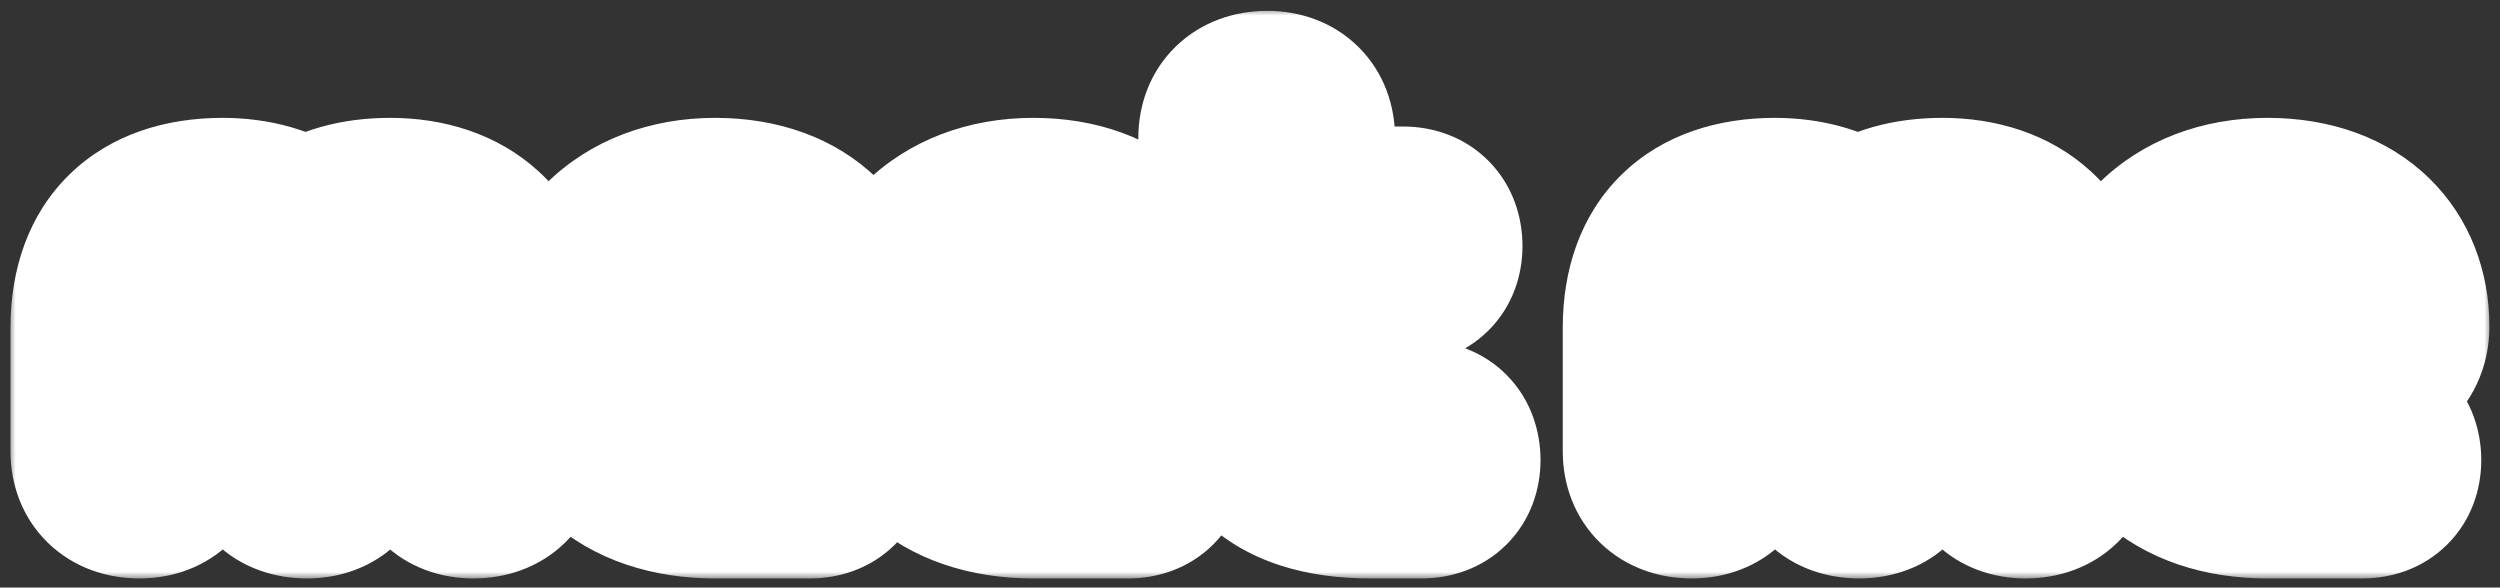 <svg width="400" height="94" viewBox="0 0 400 94" fill="none" xmlns="http://www.w3.org/2000/svg">
<rect x="0" y="0" width="400" height="94" fill="#333333" stroke="none"/>
<path d="M14.769 72.227V52.42C14.769 39.185 22.589 31.873 35.621 31.873C40.741 31.873 45.396 33.169 48.933 35.668C52.378 33.169 56.939 31.873 62.432 31.873C74.348 31.873 83.284 38.722 83.284 52.42V72.227C83.284 76.669 80.305 79.538 75.744 79.538C71.275 79.538 68.389 76.669 68.389 72.227V54.641C68.389 50.477 66.993 44.368 62.432 44.368C57.777 44.368 56.474 50.477 56.474 54.641V72.227C56.474 76.669 53.588 79.538 49.12 79.538C44.465 79.538 41.579 76.669 41.579 72.227V54.641C41.579 50.477 40.183 44.368 35.621 44.368C30.967 44.368 29.664 50.477 29.664 54.641V72.227C29.664 76.669 26.778 79.538 22.309 79.538C17.748 79.538 14.769 76.669 14.769 72.227ZM126.237 60.935H105.757C106.967 65.193 110.225 67.506 114.414 67.506H129.588C133.219 67.506 135.546 69.913 135.546 73.615C135.546 77.225 133.219 79.538 129.588 79.538H114.414C99.706 79.538 89.838 71.116 89.838 56.307C89.838 41.684 99.706 31.873 114.414 31.873C129.03 31.873 136.849 40.851 136.849 52.235C136.849 57.788 132.474 60.935 126.237 60.935ZM105.385 51.68H121.862C121.024 47.145 118.231 44.368 113.484 44.368C108.922 44.368 106.129 47.052 105.385 51.68ZM177.146 60.935H156.666C157.876 65.193 161.135 67.506 165.323 67.506H180.497C184.128 67.506 186.455 69.913 186.455 73.615C186.455 77.225 184.128 79.538 180.497 79.538H165.323C150.615 79.538 140.748 71.116 140.748 56.307C140.748 41.684 150.615 31.873 165.323 31.873C179.939 31.873 187.758 40.851 187.758 52.235C187.758 57.788 183.383 60.935 177.146 60.935ZM156.294 51.68H172.771C171.933 47.145 169.14 44.368 164.393 44.368C159.831 44.368 157.039 47.052 156.294 51.68ZM210.118 22.062V33.261H224.548C228.178 33.261 230.505 35.668 230.505 39.37C230.505 42.98 228.178 45.294 224.548 45.294H210.118V53.994C210.118 64.082 214.308 67.506 219.335 67.506H227.433C231.064 67.506 233.391 69.913 233.391 73.615C233.391 77.225 231.064 79.538 227.433 79.538H219.335C203.509 79.538 195.224 72.042 195.224 54.271V22.062C195.224 17.62 198.203 14.751 202.764 14.751C207.233 14.751 210.118 17.62 210.118 22.062ZM263.133 72.227V52.42C263.133 39.185 270.953 31.873 283.985 31.873C289.105 31.873 293.76 33.169 297.297 35.668C300.742 33.169 305.303 31.873 310.796 31.873C322.711 31.873 331.648 38.722 331.648 52.42V72.227C331.648 76.669 328.669 79.538 324.108 79.538C319.639 79.538 316.753 76.669 316.753 72.227V54.641C316.753 50.477 315.357 44.368 310.796 44.368C306.141 44.368 304.838 50.477 304.838 54.641V72.227C304.838 76.669 301.952 79.538 297.484 79.538C292.829 79.538 289.943 76.669 289.943 72.227V54.641C289.943 50.477 288.547 44.368 283.985 44.368C279.331 44.368 278.028 50.477 278.028 54.641V72.227C278.028 76.669 275.142 79.538 270.673 79.538C266.112 79.538 263.133 76.669 263.133 72.227ZM374.601 60.935H354.121C355.331 65.193 358.589 67.506 362.777 67.506H377.952C381.583 67.506 383.91 69.913 383.91 73.615C383.91 77.225 381.583 79.538 377.952 79.538H362.777C348.07 79.538 338.202 71.116 338.202 56.307C338.202 41.684 348.07 31.873 362.777 31.873C377.393 31.873 385.213 40.851 385.213 52.235C385.213 57.788 380.838 60.935 374.601 60.935ZM353.748 51.68H370.225C369.388 47.145 366.595 44.368 361.847 44.368C357.286 44.368 354.493 47.052 353.748 51.68Z" fill="#515D62"/>
<mask id="mask0_155_1798" style="mask-type:luminance" maskUnits="userSpaceOnUse" x="1" y="1" width="398" height="92">
<path d="M398.546 1.446H1.455V92.554H398.546V1.446Z" fill="white"/>
<path d="M14.769 72.227V52.42C14.769 39.185 22.589 31.873 35.621 31.873C40.741 31.873 45.396 33.169 48.933 35.668C52.378 33.169 56.939 31.873 62.432 31.873C74.348 31.873 83.284 38.722 83.284 52.42V72.227C83.284 76.669 80.305 79.538 75.744 79.538C71.275 79.538 68.389 76.669 68.389 72.227V54.641C68.389 50.477 66.993 44.368 62.432 44.368C57.777 44.368 56.474 50.477 56.474 54.641V72.227C56.474 76.669 53.588 79.538 49.12 79.538C44.465 79.538 41.579 76.669 41.579 72.227V54.641C41.579 50.477 40.183 44.368 35.621 44.368C30.967 44.368 29.664 50.477 29.664 54.641V72.227C29.664 76.669 26.778 79.538 22.309 79.538C17.748 79.538 14.769 76.669 14.769 72.227ZM126.237 60.935H105.757C106.967 65.193 110.225 67.506 114.414 67.506H129.588C133.219 67.506 135.546 69.913 135.546 73.615C135.546 77.225 133.219 79.538 129.588 79.538H114.414C99.706 79.538 89.838 71.116 89.838 56.307C89.838 41.684 99.706 31.873 114.414 31.873C129.03 31.873 136.849 40.851 136.849 52.235C136.849 57.788 132.474 60.935 126.237 60.935ZM105.385 51.68H121.862C121.024 47.145 118.231 44.368 113.484 44.368C108.922 44.368 106.129 47.052 105.385 51.68ZM177.146 60.935H156.666C157.876 65.193 161.135 67.506 165.323 67.506H180.497C184.128 67.506 186.455 69.913 186.455 73.615C186.455 77.225 184.128 79.538 180.497 79.538H165.323C150.615 79.538 140.748 71.116 140.748 56.307C140.748 41.684 150.615 31.873 165.323 31.873C179.939 31.873 187.758 40.851 187.758 52.235C187.758 57.788 183.383 60.935 177.146 60.935ZM156.294 51.68H172.771C171.933 47.145 169.14 44.368 164.393 44.368C159.831 44.368 157.039 47.052 156.294 51.68ZM210.118 22.062V33.261H224.548C228.178 33.261 230.505 35.668 230.505 39.37C230.505 42.98 228.178 45.294 224.548 45.294H210.118V53.994C210.118 64.082 214.308 67.506 219.335 67.506H227.433C231.064 67.506 233.391 69.913 233.391 73.615C233.391 77.225 231.064 79.538 227.433 79.538H219.335C203.509 79.538 195.224 72.042 195.224 54.271V22.062C195.224 17.62 198.203 14.751 202.764 14.751C207.233 14.751 210.118 17.62 210.118 22.062ZM263.133 72.227V52.42C263.133 39.185 270.953 31.873 283.985 31.873C289.105 31.873 293.76 33.169 297.297 35.668C300.742 33.169 305.303 31.873 310.796 31.873C322.711 31.873 331.648 38.722 331.648 52.42V72.227C331.648 76.669 328.669 79.538 324.108 79.538C319.639 79.538 316.753 76.669 316.753 72.227V54.641C316.753 50.477 315.357 44.368 310.796 44.368C306.141 44.368 304.838 50.477 304.838 54.641V72.227C304.838 76.669 301.952 79.538 297.484 79.538C292.829 79.538 289.943 76.669 289.943 72.227V54.641C289.943 50.477 288.547 44.368 283.985 44.368C279.331 44.368 278.028 50.477 278.028 54.641V72.227C278.028 76.669 275.142 79.538 270.673 79.538C266.112 79.538 263.133 76.669 263.133 72.227ZM374.601 60.935H354.121C355.331 65.193 358.589 67.506 362.777 67.506H377.952C381.583 67.506 383.91 69.913 383.91 73.615C383.91 77.225 381.583 79.538 377.952 79.538H362.777C348.07 79.538 338.202 71.116 338.202 56.307C338.202 41.684 348.07 31.873 362.777 31.873C377.393 31.873 385.213 40.851 385.213 52.235C385.213 57.788 380.838 60.935 374.601 60.935ZM353.748 51.68H370.225C369.388 47.145 366.595 44.368 361.847 44.368C357.286 44.368 354.493 47.052 353.748 51.68Z" fill="black"/>
</mask>
<g mask="url(#mask0_155_1798)">
<path d="M48.934 35.668L41.351 46.278L49.035 51.706L56.65 46.182L48.934 35.668ZM27.86 72.227V52.42H1.678V72.227H27.86ZM27.86 52.42C27.86 48.354 29.005 46.932 29.458 46.492C29.958 46.006 31.515 44.889 35.621 44.889V18.858C26.695 18.858 17.826 21.396 11.158 27.875C4.443 34.4 1.678 43.251 1.678 52.42H27.86ZM35.621 44.889C38.625 44.889 40.473 45.657 41.351 46.278L56.516 25.058C50.319 20.681 42.858 18.858 35.621 18.858V44.889ZM56.65 46.182C57.311 45.702 58.956 44.889 62.432 44.889V18.858C54.923 18.858 47.445 20.636 41.217 25.154L56.65 46.182ZM62.432 44.889C65.947 44.889 67.694 45.881 68.437 46.565C69.015 47.096 70.193 48.514 70.193 52.42H96.375C96.375 42.628 93.084 33.773 86.215 27.455C79.511 21.29 70.832 18.858 62.432 18.858V44.889ZM70.193 52.42V72.227H96.375V52.42H70.193ZM70.193 72.227C70.193 71.472 70.514 69.751 72.093 68.222C73.636 66.729 75.238 66.523 75.744 66.523V92.554C80.811 92.554 86.183 90.913 90.356 86.875C94.564 82.801 96.375 77.424 96.375 72.227H70.193ZM75.744 66.523C76.379 66.523 78.077 66.784 79.647 68.345C81.218 69.907 81.481 71.595 81.481 72.227H55.299C55.299 77.301 57.004 82.645 61.134 86.752C65.265 90.858 70.64 92.554 75.744 92.554V66.523ZM81.481 72.227V54.642H55.299V72.227H81.481ZM81.481 54.642C81.481 51.467 80.996 46.917 79.076 42.638C77.135 38.317 72.097 31.353 62.432 31.353V57.383C60.355 57.383 58.373 56.597 56.923 55.4C55.688 54.38 55.238 53.406 55.167 53.248C55.075 53.044 55.133 53.107 55.202 53.505C55.266 53.872 55.299 54.287 55.299 54.642H81.481ZM62.432 31.353C52.78 31.353 47.704 38.237 45.728 42.694C43.817 47.007 43.383 51.566 43.383 54.642H69.565C69.565 54.241 69.599 53.801 69.662 53.427C69.73 53.019 69.786 52.968 69.687 53.191C69.606 53.374 69.14 54.383 67.873 55.423C66.389 56.642 64.419 57.383 62.432 57.383V31.353ZM43.383 54.642V72.227H69.565V54.642H43.383ZM43.383 72.227C43.383 71.595 43.645 69.907 45.216 68.345C46.786 66.784 48.484 66.523 49.12 66.523V92.554C54.224 92.554 59.599 90.858 63.729 86.752C67.859 82.645 69.565 77.301 69.565 72.227H43.383ZM49.12 66.523C49.522 66.523 51.174 66.697 52.777 68.263C54.401 69.848 54.67 71.589 54.67 72.227H28.488C28.488 77.307 30.201 82.703 34.431 86.834C38.641 90.945 44.063 92.554 49.12 92.554V66.523ZM54.67 72.227V54.642H28.488V72.227H54.67ZM54.67 54.642C54.67 51.467 54.186 46.917 52.265 42.638C50.325 38.317 45.287 31.353 35.621 31.353V57.383C33.545 57.383 31.563 56.597 30.113 55.4C28.878 54.38 28.428 53.406 28.357 53.248C28.265 53.044 28.322 53.107 28.392 53.505C28.456 53.872 28.488 54.287 28.488 54.642H54.67ZM35.621 31.353C25.97 31.353 20.893 38.237 18.918 42.694C17.006 47.007 16.573 51.566 16.573 54.642H42.755C42.755 54.241 42.788 53.801 42.852 53.427C42.92 53.019 42.976 52.968 42.877 53.191C42.795 53.374 42.33 54.383 41.063 55.423C39.579 56.642 37.609 57.383 35.621 57.383V31.353ZM16.573 54.642V72.227H42.755V54.642H16.573ZM16.573 72.227C16.573 71.595 16.835 69.907 18.406 68.345C19.976 66.784 21.674 66.523 22.309 66.523V92.554C27.413 92.554 32.788 90.858 36.919 86.752C41.049 82.645 42.755 77.301 42.755 72.227H16.573ZM22.309 66.523C22.816 66.523 24.417 66.729 25.96 68.222C27.539 69.751 27.86 71.472 27.86 72.227H1.678C1.678 77.424 3.489 82.801 7.697 86.875C11.87 90.913 17.242 92.554 22.309 92.554V66.523ZM105.757 60.935V47.92H88.454L93.159 64.475L105.757 60.935ZM105.385 51.68L92.458 49.623L90.033 64.695H105.385V51.68ZM121.862 51.68V64.695H137.576L134.737 49.328L121.862 51.68ZM126.237 47.92H105.757V73.951H126.237V47.92ZM93.159 64.475C94.451 69.018 97.066 73.212 101.114 76.23C105.144 79.235 109.851 80.522 114.414 80.522V54.491C114.788 54.491 115.772 54.621 116.823 55.405C117.892 56.202 118.273 57.109 118.354 57.395L93.159 64.475ZM114.414 80.522H129.588V54.491H114.414V80.522ZM129.588 80.522C128.406 80.522 126.308 80.06 124.519 78.222C122.775 76.429 122.455 74.492 122.455 73.615H148.637C148.637 69.036 147.153 64.044 143.338 60.123C139.478 56.156 134.401 54.491 129.588 54.491V80.522ZM122.455 73.615C122.455 72.591 122.842 70.546 124.672 68.727C126.502 66.908 128.559 66.523 129.588 66.523V92.554C134.248 92.554 139.284 91.012 143.185 87.134C147.086 83.255 148.637 78.249 148.637 73.615H122.455ZM129.588 66.523H114.414V92.554H129.588V66.523ZM114.414 66.523C109.513 66.523 106.829 65.143 105.496 63.918C104.303 62.822 102.93 60.711 102.93 56.307H76.748C76.748 66.713 80.307 76.217 87.725 83.034C95.003 89.723 104.607 92.554 114.414 92.554V66.523ZM102.93 56.307C102.93 51.974 104.334 49.334 105.867 47.81C107.4 46.286 110.056 44.889 114.414 44.889V18.858C104.064 18.858 94.432 22.366 87.354 29.403C80.276 36.44 76.748 46.017 76.748 56.307H102.93ZM114.414 44.889C118.975 44.889 121.075 46.233 121.972 47.102C122.887 47.99 123.759 49.548 123.759 52.235H149.94C149.94 43.538 146.901 34.915 140.253 28.468C133.586 22.003 124.468 18.858 114.414 18.858V44.889ZM123.759 52.235C123.759 51.898 123.832 51.224 124.216 50.41C124.604 49.587 125.165 48.93 125.735 48.48C126.799 47.639 127.302 47.92 126.237 47.92V73.951C131.41 73.951 137.218 72.658 142.028 68.856C147.19 64.776 149.94 58.766 149.94 52.235H123.759ZM105.385 64.695H121.862V38.664H105.385V64.695ZM134.737 49.328C133.948 45.057 131.997 40.352 127.94 36.689C123.748 32.903 118.549 31.353 113.484 31.353V57.383C113.385 57.383 112.952 57.368 112.316 57.144C111.655 56.912 110.957 56.517 110.337 55.957C109.073 54.816 108.938 53.767 108.986 54.031L134.737 49.328ZM113.484 31.353C108.508 31.353 103.308 32.885 99.123 36.725C95.062 40.452 93.162 45.246 92.458 49.623L118.311 53.736C118.351 53.486 118.22 54.624 116.882 55.852C115.42 57.194 113.897 57.383 113.484 57.383V31.353ZM156.666 60.935V47.92H139.363L144.068 64.475L156.666 60.935ZM156.294 51.68L143.367 49.623L140.942 64.695H156.294V51.68ZM172.771 51.68V64.695H188.485L185.646 49.328L172.771 51.68ZM177.146 47.92H156.666V73.951H177.146V47.92ZM144.068 64.475C145.36 69.018 147.975 73.212 152.023 76.23C156.053 79.235 160.76 80.522 165.323 80.522V54.491C165.698 54.491 166.681 54.621 167.732 55.405C168.801 56.202 169.182 57.109 169.263 57.395L144.068 64.475ZM165.323 80.522H180.498V54.491H165.323V80.522ZM180.498 80.522C179.315 80.522 177.217 80.06 175.428 78.222C173.684 76.429 173.364 74.492 173.364 73.615H199.546C199.546 69.036 198.062 64.044 194.247 60.123C190.387 56.156 185.31 54.491 180.498 54.491V80.522ZM173.364 73.615C173.364 72.591 173.751 70.546 175.581 68.727C177.411 66.908 179.468 66.523 180.498 66.523V92.554C185.157 92.554 190.193 91.012 194.094 87.134C197.995 83.255 199.546 78.249 199.546 73.615H173.364ZM180.498 66.523H165.323V92.554H180.498V66.523ZM165.323 66.523C160.422 66.523 157.738 65.143 156.405 63.918C155.212 62.822 153.839 60.711 153.839 56.307H127.657C127.657 66.713 131.216 76.217 138.634 83.034C145.912 89.723 155.516 92.554 165.323 92.554V66.523ZM153.839 56.307C153.839 51.974 155.243 49.334 156.776 47.81C158.309 46.286 160.965 44.889 165.323 44.889V18.858C154.973 18.858 145.341 22.366 138.263 29.403C131.186 36.44 127.657 46.017 127.657 56.307H153.839ZM165.323 44.889C169.884 44.889 171.984 46.233 172.881 47.102C173.796 47.99 174.668 49.548 174.668 52.235H200.85C200.85 43.538 197.81 34.915 191.162 28.468C184.495 22.003 175.378 18.858 165.323 18.858V44.889ZM174.668 52.235C174.668 51.898 174.741 51.224 175.125 50.41C175.514 49.587 176.074 48.93 176.644 48.48C177.708 47.639 178.211 47.92 177.146 47.92V73.951C182.319 73.951 188.127 72.658 192.938 68.856C198.099 64.776 200.85 58.766 200.85 52.235H174.668ZM156.294 64.695H172.771V38.664H156.294V64.695ZM185.646 49.328C184.857 45.057 182.906 40.352 178.85 36.689C174.658 32.903 169.458 31.353 164.393 31.353V57.383C164.295 57.383 163.861 57.368 163.225 57.144C162.564 56.912 161.866 56.517 161.246 55.957C159.982 54.816 159.847 53.767 159.895 54.031L185.646 49.328ZM164.393 31.353C159.417 31.353 154.217 32.885 150.032 36.725C145.971 40.452 144.071 45.246 143.367 49.623L169.22 53.736C169.26 53.486 169.13 54.624 167.791 55.852C166.329 57.194 164.807 57.383 164.393 57.383V31.353ZM210.119 33.261H197.028V46.277H210.119V33.261ZM210.119 45.294V32.278H197.028V45.294H210.119ZM197.028 22.062V33.261H223.21V22.062H197.028ZM210.119 46.277H224.548V20.246H210.119V46.277ZM224.548 46.277C223.365 46.277 221.267 45.815 219.479 43.977C217.735 42.184 217.415 40.247 217.415 39.37H243.596C243.596 34.791 242.112 29.799 238.297 25.878C234.437 21.911 229.36 20.246 224.548 20.246V46.277ZM217.415 39.37C217.415 38.346 217.802 36.301 219.631 34.482C221.461 32.663 223.518 32.278 224.548 32.278V58.309C229.207 58.309 234.243 56.767 238.144 52.889C242.045 49.01 243.596 44.003 243.596 39.37H217.415ZM224.548 32.278H210.119V58.309H224.548V32.278ZM197.028 45.294V53.994H223.21V45.294H197.028ZM197.028 53.994C197.028 60.537 198.341 67.26 202.553 72.582C207.164 78.407 213.602 80.522 219.335 80.522V54.491C219.564 54.491 220.198 54.532 221.024 54.891C221.908 55.276 222.64 55.867 223.129 56.485C223.577 57.051 223.593 57.348 223.492 56.976C223.385 56.584 223.21 55.656 223.21 53.994H197.028ZM219.335 80.522H227.434V54.491H219.335V80.522ZM227.434 80.522C226.251 80.522 224.153 80.06 222.364 78.222C220.62 76.429 220.3 74.492 220.3 73.615H246.482C246.482 69.036 244.998 64.044 241.183 60.123C237.323 56.156 232.246 54.491 227.434 54.491V80.522ZM220.3 73.615C220.3 72.591 220.687 70.546 222.517 68.727C224.347 66.908 226.404 66.523 227.434 66.523V92.554C232.093 92.554 237.129 91.012 241.03 87.134C244.931 83.255 246.482 78.249 246.482 73.615H220.3ZM227.434 66.523H219.335V92.554H227.434V66.523ZM219.335 66.523C213.284 66.523 211.314 65.085 210.68 64.444C209.996 63.753 208.315 61.401 208.315 54.271H182.133C182.133 64.912 184.594 75.194 192.009 82.693C199.474 90.243 209.559 92.554 219.335 92.554V66.523ZM208.315 54.271V22.062H182.133V54.271H208.315ZM208.315 22.062C208.315 22.817 207.994 24.539 206.415 26.067C204.872 27.56 203.27 27.766 202.764 27.766V1.735C197.697 1.735 192.324 3.376 188.152 7.414C183.943 11.488 182.133 16.865 182.133 22.062H208.315ZM202.764 27.766C202.129 27.766 200.431 27.505 198.86 25.944C197.29 24.383 197.028 22.694 197.028 22.062H223.21C223.21 16.988 221.504 11.644 217.373 7.537C213.243 3.431 207.868 1.735 202.764 1.735V27.766ZM297.298 35.668L289.715 46.278L297.399 51.706L305.014 46.182L297.298 35.668ZM276.224 72.227V52.42H250.042V72.227H276.224ZM276.224 52.42C276.224 48.354 277.369 46.932 277.821 46.492C278.322 46.006 279.879 44.889 283.985 44.889V18.858C275.059 18.858 266.19 21.396 259.522 27.875C252.807 34.4 250.042 43.251 250.042 52.42H276.224ZM283.985 44.889C286.988 44.889 288.836 45.657 289.715 46.278L304.879 25.058C298.683 20.681 291.222 18.858 283.985 18.858V44.889ZM305.014 46.182C305.674 45.702 307.319 44.889 310.796 44.889V18.858C303.287 18.858 295.809 20.636 289.58 25.154L305.014 46.182ZM310.796 44.889C314.311 44.889 316.058 45.881 316.801 46.565C317.379 47.096 318.557 48.514 318.557 52.42H344.739C344.739 42.628 341.448 33.773 334.579 27.455C327.875 21.29 319.195 18.858 310.796 18.858V44.889ZM318.557 52.42V72.227H344.739V52.42H318.557ZM318.557 72.227C318.557 71.472 318.878 69.751 320.457 68.222C321.999 66.729 323.602 66.523 324.108 66.523V92.554C329.175 92.554 334.547 90.913 338.719 86.875C342.928 82.801 344.739 77.424 344.739 72.227H318.557ZM324.108 66.523C324.743 66.523 326.441 66.784 328.011 68.345C329.582 69.907 329.844 71.595 329.844 72.227H303.663C303.663 77.301 305.367 82.645 309.498 86.752C313.628 90.858 319.004 92.554 324.108 92.554V66.523ZM329.844 72.227V54.642H303.663V72.227H329.844ZM329.844 54.642C329.844 51.467 329.36 46.917 327.439 42.638C325.499 38.317 320.461 31.353 310.796 31.353V57.383C308.719 57.383 306.737 56.597 305.287 55.4C304.052 54.38 303.602 53.406 303.53 53.248C303.439 53.044 303.496 53.107 303.566 53.505C303.63 53.872 303.663 54.287 303.663 54.642H329.844ZM310.796 31.353C301.143 31.353 296.067 38.237 294.092 42.694C292.18 47.007 291.747 51.566 291.747 54.642H317.929C317.929 54.241 317.962 53.801 318.026 53.427C318.094 53.019 318.15 52.968 318.05 53.191C317.97 53.374 317.504 54.383 316.236 55.423C314.753 56.642 312.783 57.383 310.796 57.383V31.353ZM291.747 54.642V72.227H317.929V54.642H291.747ZM291.747 72.227C291.747 71.595 292.009 69.907 293.58 68.345C295.15 66.784 296.848 66.523 297.484 66.523V92.554C302.587 92.554 307.962 90.858 312.092 86.752C316.223 82.645 317.929 77.301 317.929 72.227H291.747ZM297.484 66.523C297.886 66.523 299.538 66.697 301.14 68.263C302.764 69.848 303.034 71.589 303.034 72.227H276.852C276.852 77.307 278.564 82.703 282.795 86.834C287.004 90.945 292.426 92.554 297.484 92.554V66.523ZM303.034 72.227V54.642H276.852V72.227H303.034ZM303.034 54.642C303.034 51.467 302.55 46.917 300.629 42.638C298.689 38.317 293.651 31.353 283.985 31.353V57.383C281.908 57.383 279.927 56.597 278.476 55.4C277.242 54.38 276.791 53.406 276.72 53.248C276.629 53.044 276.686 53.107 276.756 53.505C276.82 53.872 276.852 54.287 276.852 54.642H303.034ZM283.985 31.353C274.333 31.353 269.257 38.237 267.281 42.694C265.37 47.007 264.937 51.566 264.937 54.642H291.119C291.119 54.241 291.152 53.801 291.215 53.427C291.284 53.019 291.34 52.968 291.24 53.191C291.159 53.374 290.694 54.383 289.426 55.423C287.943 56.642 285.972 57.383 283.985 57.383V31.353ZM264.937 54.642V72.227H291.119V54.642H264.937ZM264.937 72.227C264.937 71.595 265.199 69.907 266.77 68.345C268.34 66.784 270.038 66.523 270.673 66.523V92.554C275.777 92.554 281.152 90.858 285.282 86.752C289.413 82.645 291.119 77.301 291.119 72.227H264.937ZM270.673 66.523C271.179 66.523 272.781 66.729 274.324 68.222C275.903 69.751 276.224 71.472 276.224 72.227H250.042C250.042 77.424 251.852 82.801 256.061 86.875C260.234 90.913 265.606 92.554 270.673 92.554V66.523ZM354.121 60.935V47.92H336.818L341.523 64.475L354.121 60.935ZM353.748 51.68L340.822 49.623L338.396 64.695H353.748V51.68ZM370.225 51.68V64.695H385.94L383.1 49.328L370.225 51.68ZM374.601 47.92H354.121V73.951H374.601V47.92ZM341.523 64.475C342.815 69.018 345.43 73.212 349.478 76.23C353.508 79.235 358.215 80.522 362.777 80.522V54.491C363.152 54.491 364.135 54.621 365.187 55.405C366.255 56.202 366.636 57.109 366.718 57.395L341.523 64.475ZM362.777 80.522H377.952V54.491H362.777V80.522ZM377.952 80.522C376.77 80.522 374.671 80.06 372.883 78.222C371.139 76.429 370.819 74.492 370.819 73.615H397.001C397.001 69.036 395.516 64.044 391.701 60.123C387.841 56.156 382.764 54.491 377.952 54.491V80.522ZM370.819 73.615C370.819 72.591 371.206 70.546 373.036 68.727C374.866 66.908 376.922 66.523 377.952 66.523V92.554C382.612 92.554 387.647 91.012 391.548 87.134C395.45 83.255 397.001 78.249 397.001 73.615H370.819ZM377.952 66.523H362.777V92.554H377.952V66.523ZM362.777 66.523C357.876 66.523 355.193 65.143 353.86 63.918C352.667 62.822 351.293 60.711 351.293 56.307H325.111C325.111 66.713 328.671 76.217 336.089 83.034C343.367 89.723 352.971 92.554 362.777 92.554V66.523ZM351.293 56.307C351.293 51.974 352.698 49.334 354.231 47.81C355.764 46.286 358.42 44.889 362.777 44.889V18.858C352.428 18.858 342.796 22.366 335.718 29.403C328.64 36.44 325.111 46.017 325.111 56.307H351.293ZM362.777 44.889C367.339 44.889 369.439 46.233 370.335 47.102C371.251 47.99 372.122 49.548 372.122 52.235H398.304C398.304 43.538 395.265 34.915 388.617 28.468C381.95 22.003 372.832 18.858 362.777 18.858V44.889ZM372.122 52.235C372.122 51.898 372.196 51.224 372.58 50.41C372.968 49.587 373.529 48.93 374.099 48.48C375.162 47.639 375.665 47.92 374.601 47.92V73.951C379.773 73.951 385.582 72.658 390.392 68.856C395.553 64.776 398.304 58.766 398.304 52.235H372.122ZM353.748 64.695H370.225V38.664H353.748V64.695ZM383.1 49.328C382.311 45.057 380.361 40.352 376.304 36.689C372.112 32.903 366.913 31.353 361.847 31.353V57.383C361.749 57.383 361.316 57.368 360.679 57.144C360.018 56.912 359.321 56.517 358.7 55.957C357.436 54.816 357.301 53.767 357.35 54.031L383.1 49.328ZM361.847 31.353C356.871 31.353 351.671 32.885 347.487 36.725C343.426 40.452 341.526 45.246 340.822 49.623L366.674 53.736C366.715 53.486 366.584 54.624 365.246 55.852C363.784 57.194 362.261 57.383 361.847 57.383V31.353Z" fill="white"/>
</g>
</svg>

